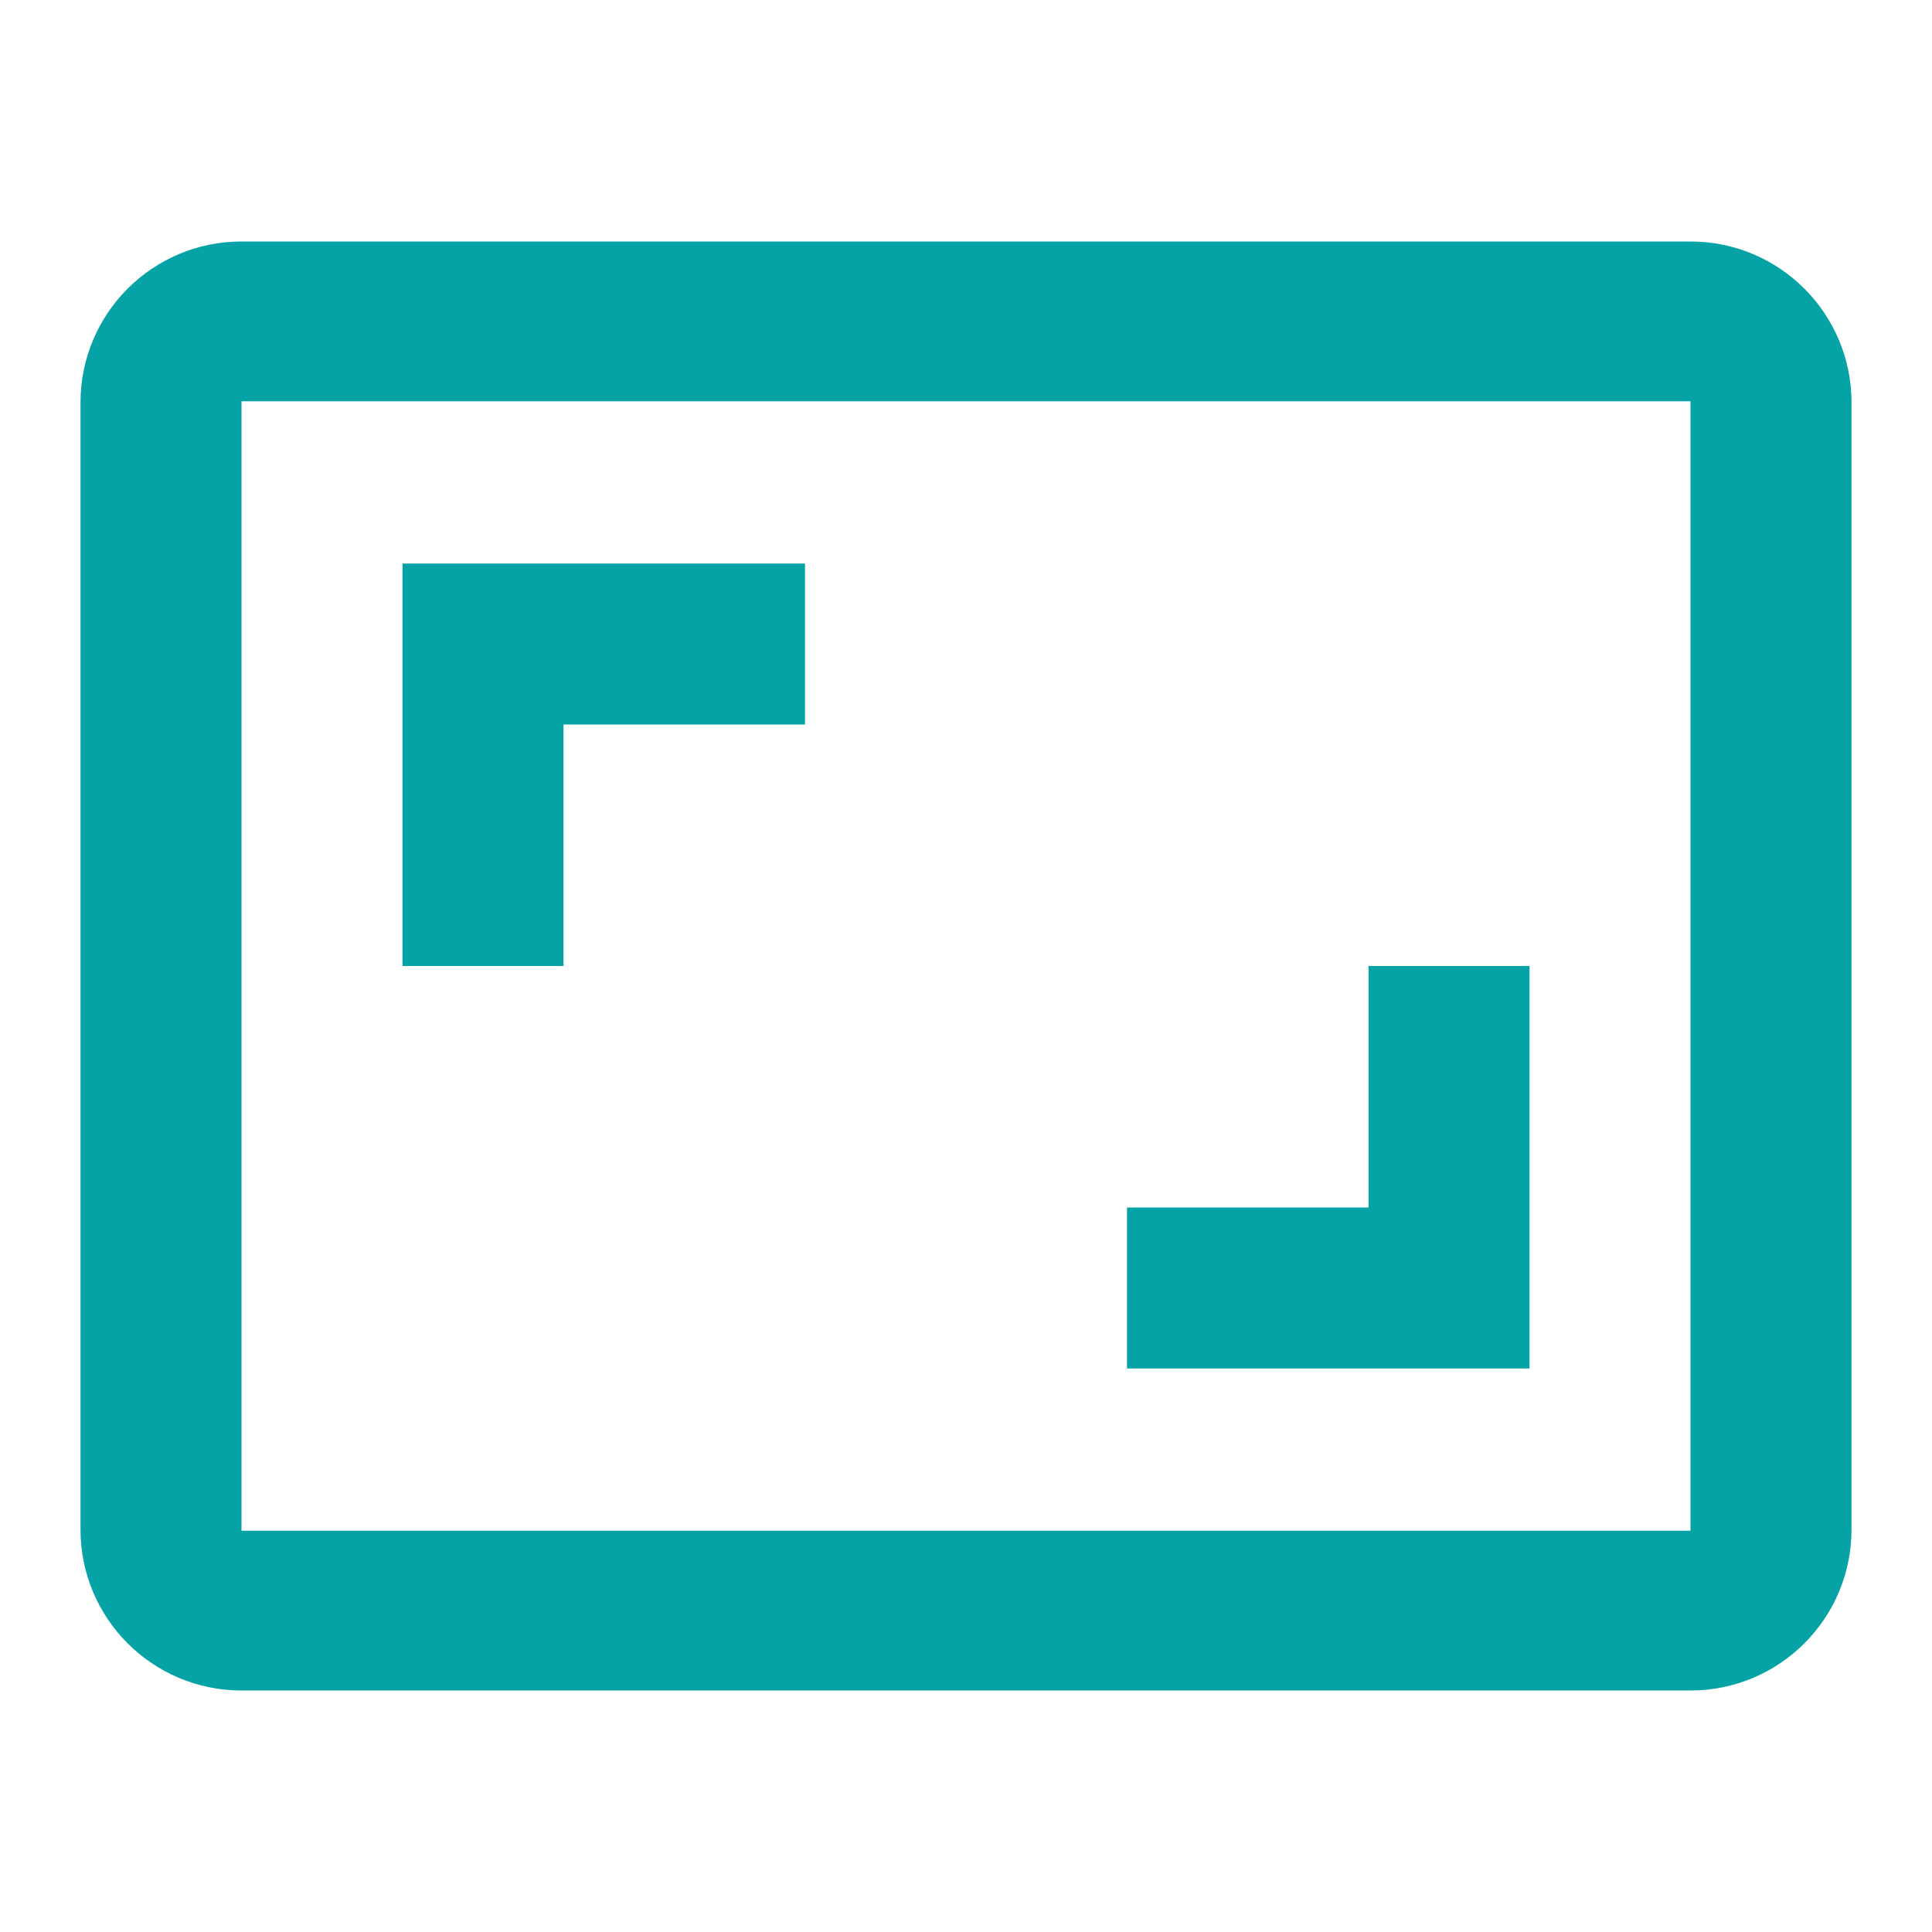 <svg viewBox="0 0 48 48" xmlns="http://www.w3.org/2000/svg"><path d="M38 24h-4v6h-6v4h10V24zm-24-6h6v-4H10v10h4v-6zM42 6H6c-2.21 0-4 1.79-4 4v28c0 2.21 1.79 4 4 4h36c2.21 0 4-1.79 4-4V10c0-2.21-1.79-4-4-4zm0 32.03H6V9.97h36v28.06z" fill="#05a3a5" class="fill-000000"></path><path d="M0 0h48v48H0z" fill="none"></path></svg>